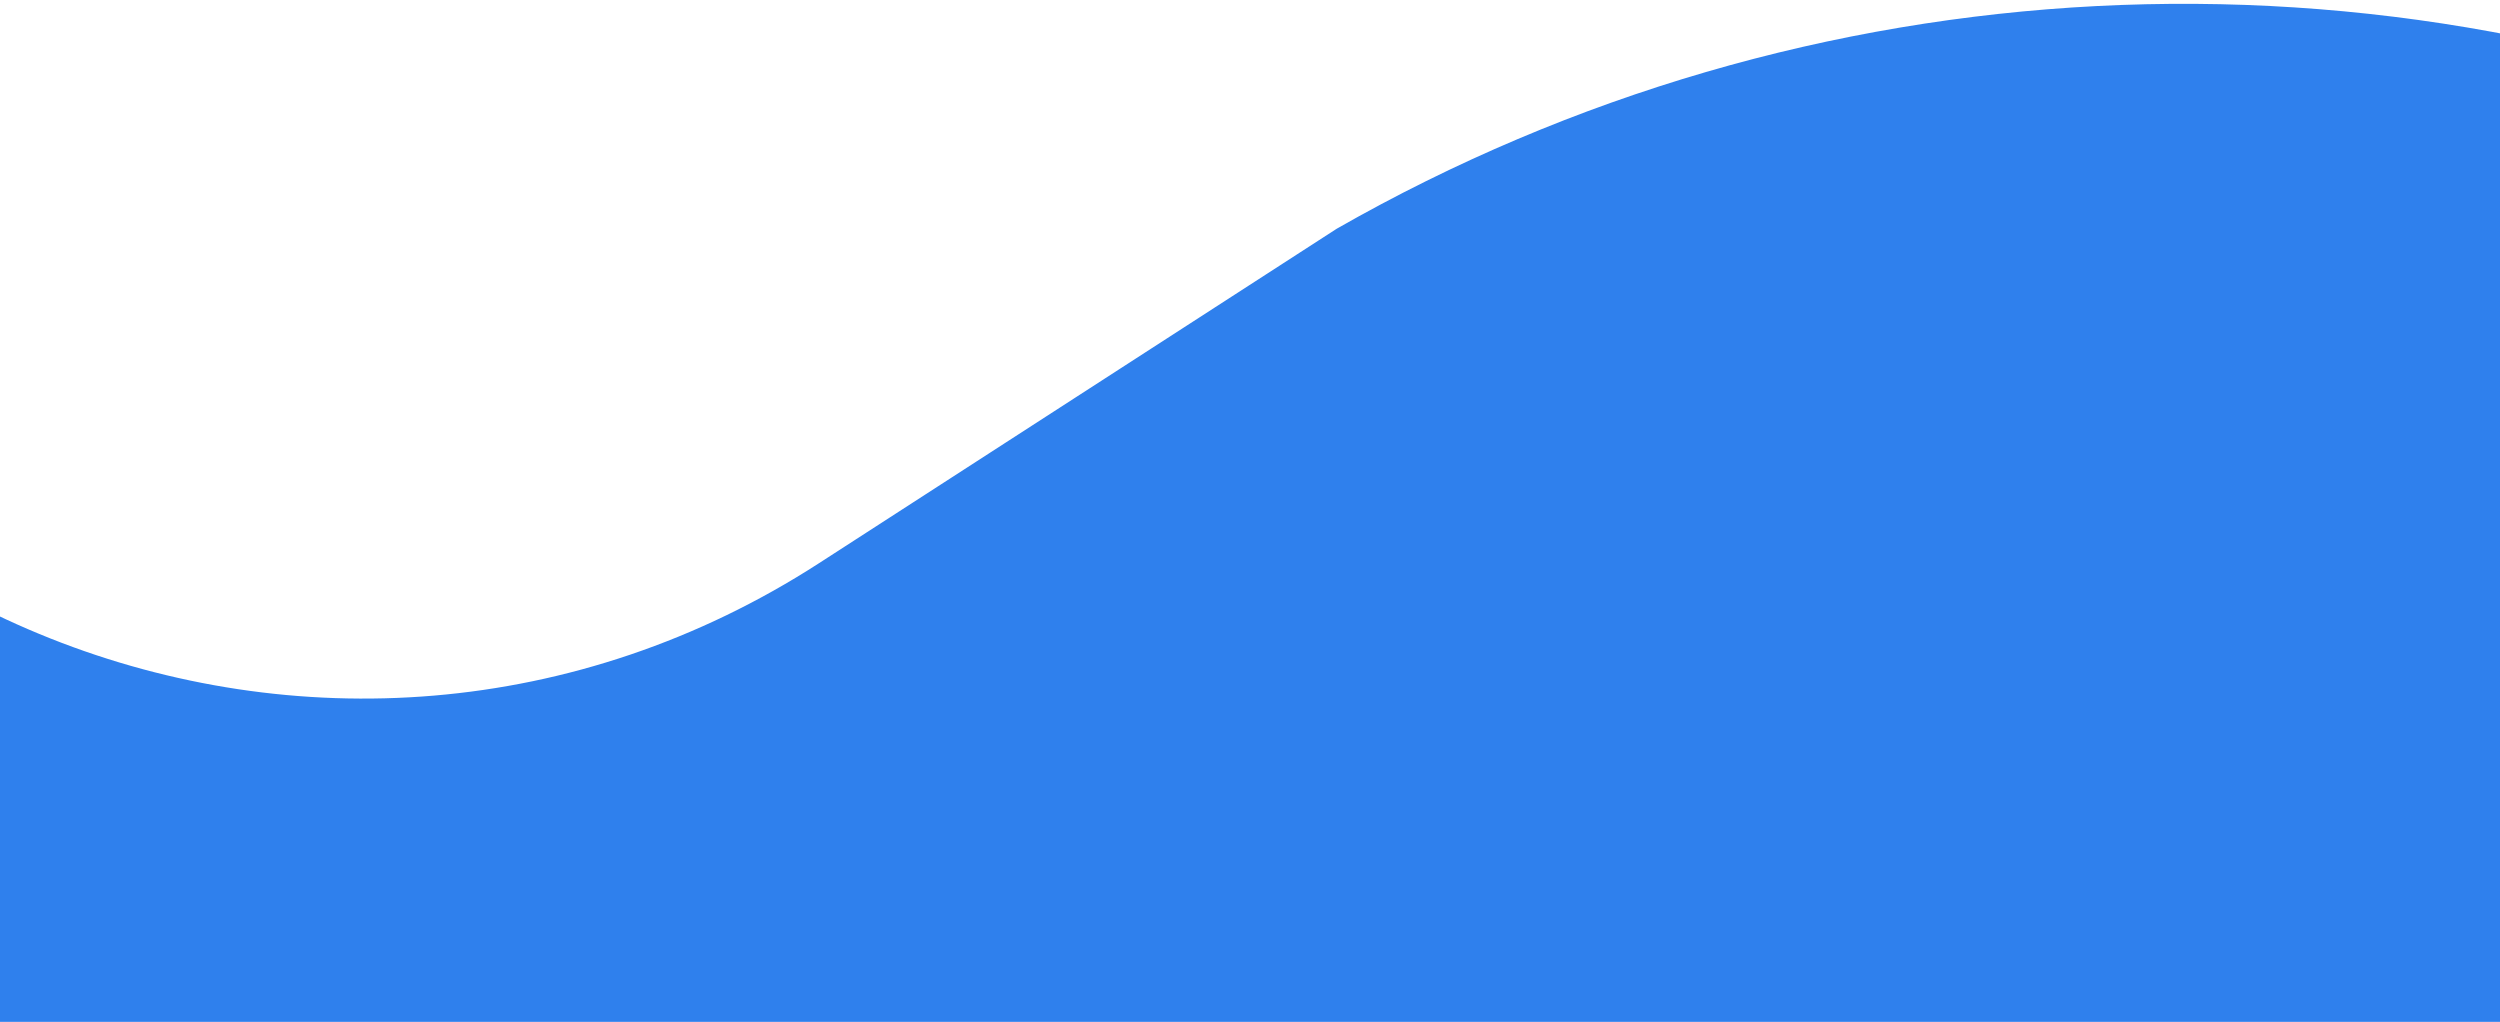 <svg width="411" height="168" viewBox="0 0 411 168" fill="none" xmlns="http://www.w3.org/2000/svg">
<path d="M458.043 349.5C457.765 353.356 454.414 356.256 450.558 355.978L-97.022 316.52C-100.878 316.243 -103.779 312.891 -103.501 309.035L-81.934 9.743C-81.652 5.832 -76.095 5.362 -75.161 9.171C-52.461 101.694 54.656 144.268 134.676 92.571L219.762 37.601C297.218 -6.644 391.09 -11.45 472.659 24.653L480.684 28.205C480.981 28.337 481.164 28.641 481.141 28.965L458.043 349.5Z" fill="#2F80ED"/>
</svg>
